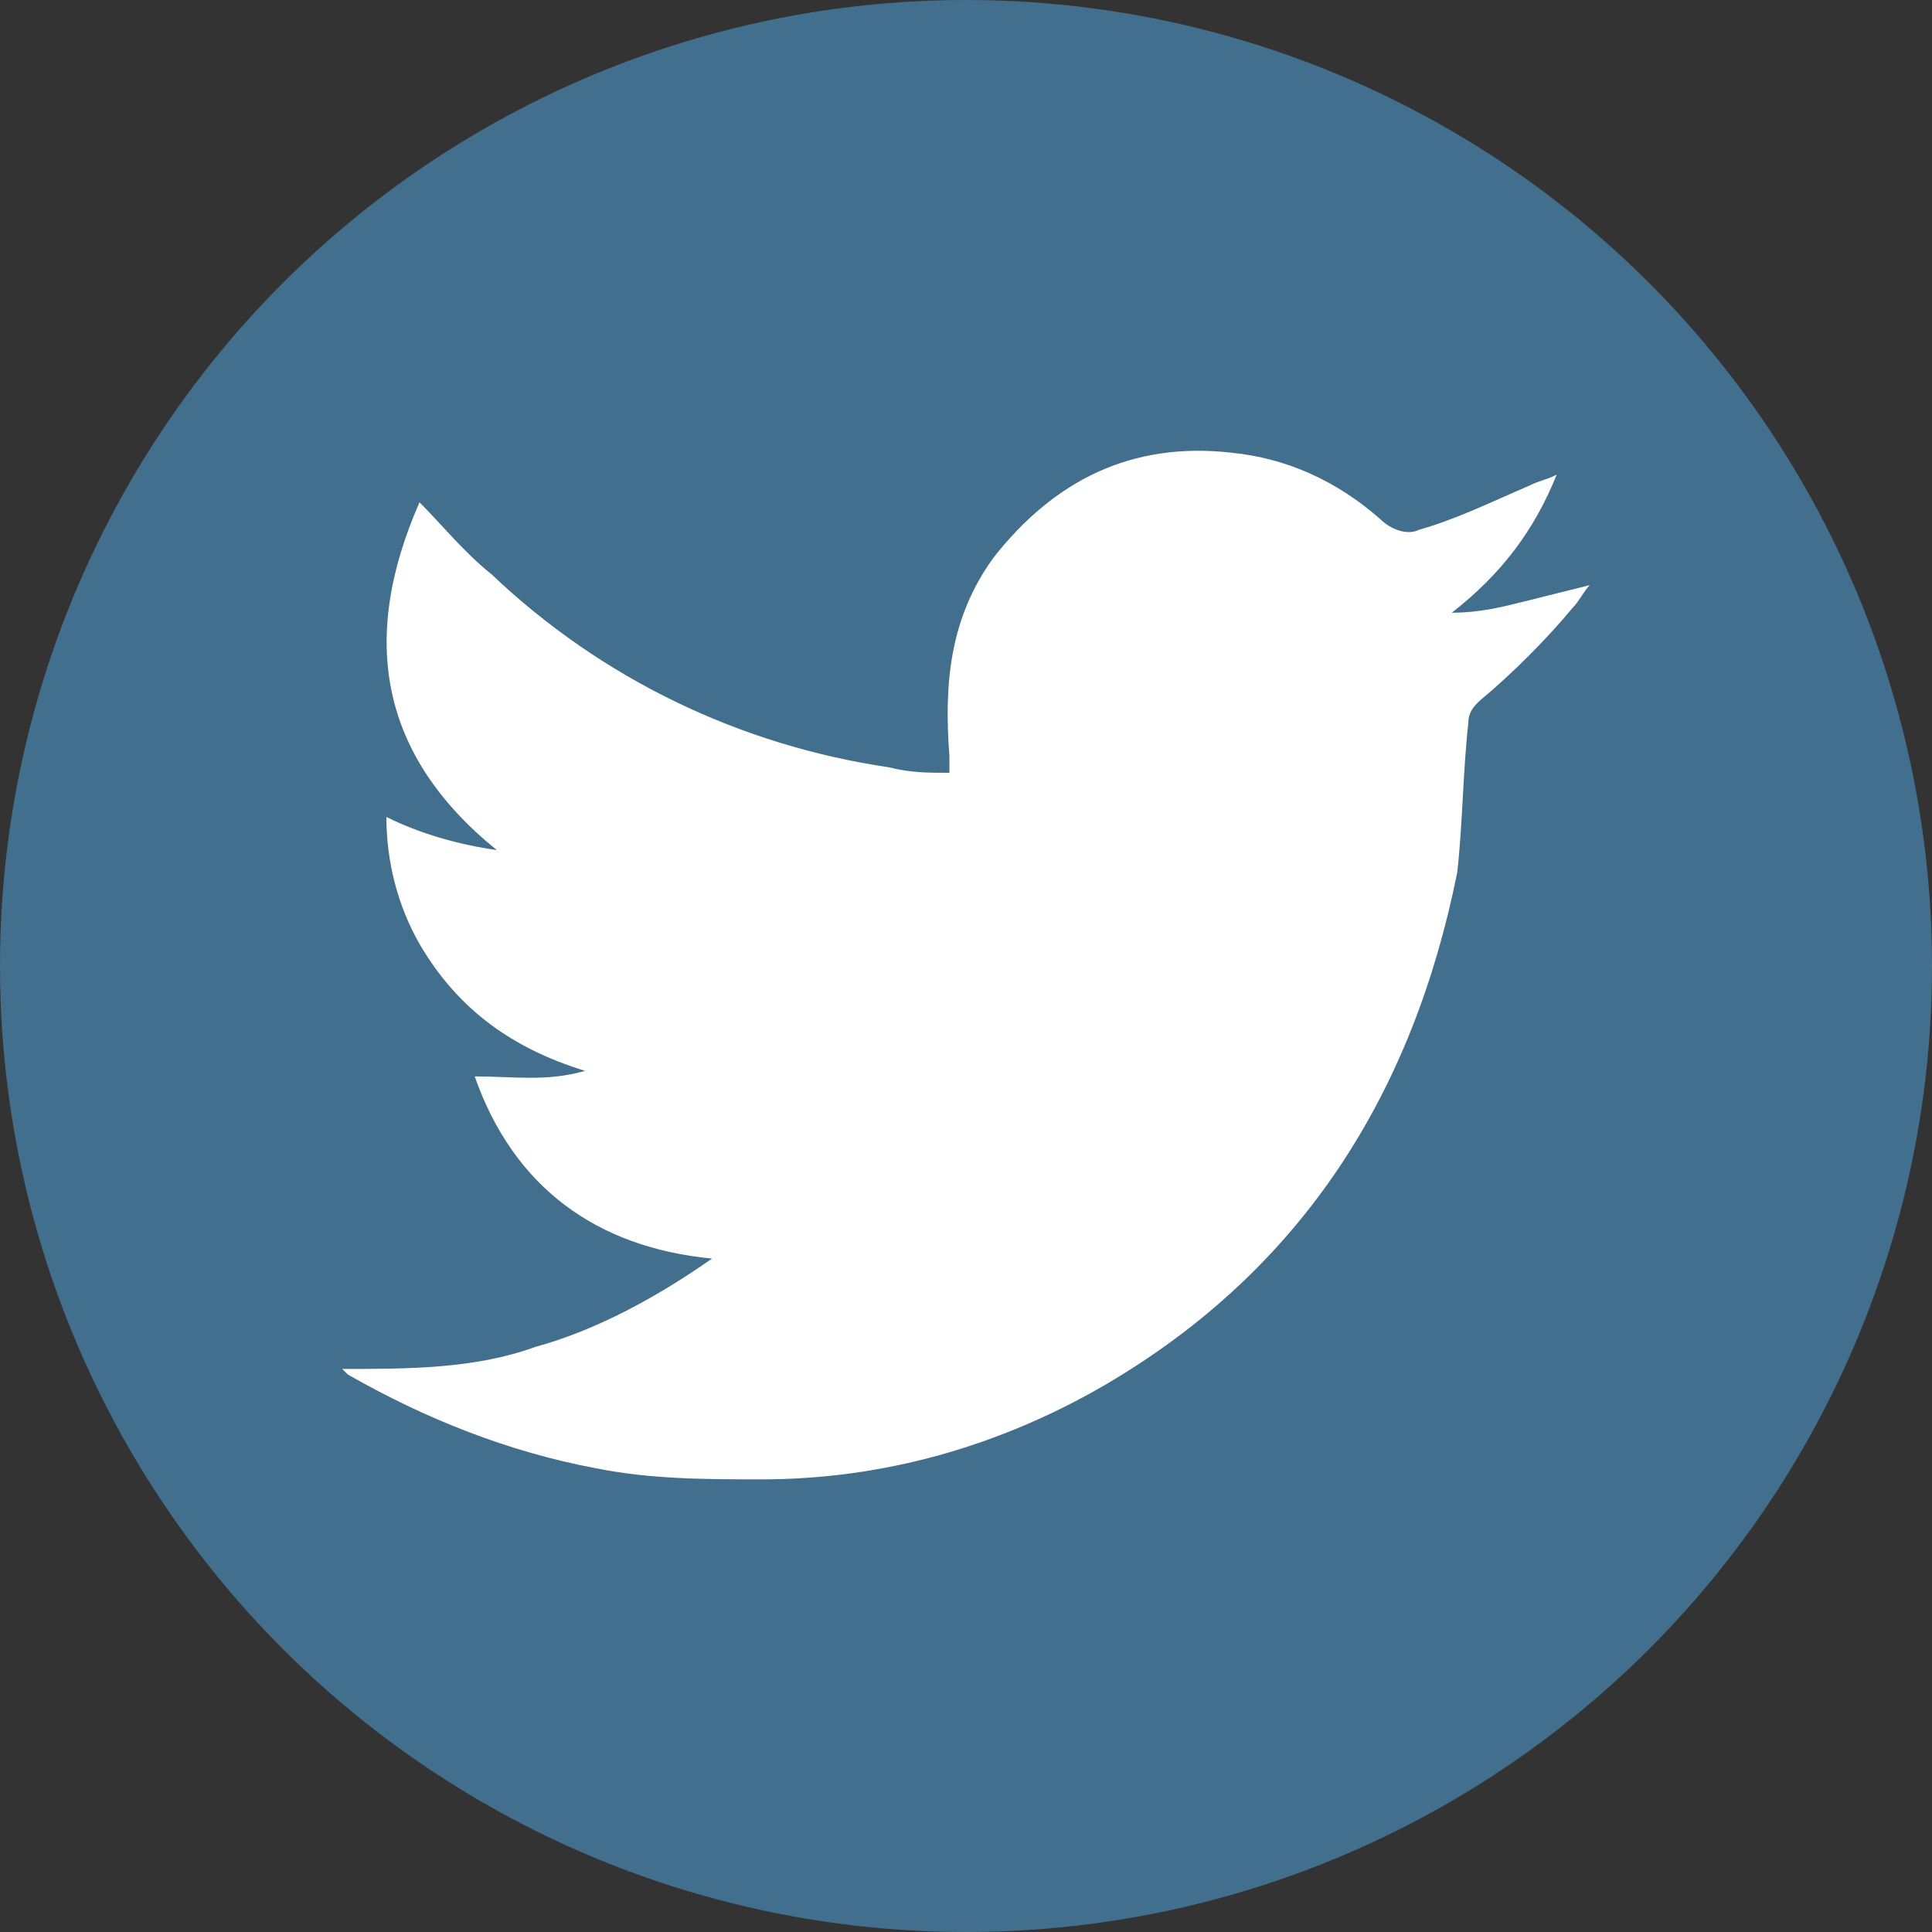 <?xml version="1.0" encoding="utf-8"?>
<!-- Generator: Adobe Illustrator 21.0.2, SVG Export Plug-In . SVG Version: 6.00 Build 0)  -->
<svg version="1.1" id="Layer_1" xmlns="http://www.w3.org/2000/svg" xmlns:xlink="http://www.w3.org/1999/xlink" x="0px" y="0px"
	 viewBox="0 0 35 35" style="enable-background:new 0 0 35 35;" xml:space="preserve">
<rect x="0" y="0" width="35" height="35" fill="#333333" stroke="none"/>
<style type="text/css">
	.st0{fill:#436F8E;}
	.st1{display:none;}
	.st2{display:inline;fill:#FFFFFF;}
	.st3{fill:#FFFFFF;}
</style>
<circle class="st0" cx="17.5" cy="17.5" r="17.5"/>
<g class="st1">
	<path class="st2" d="M19.4,29.2c-1.6,0-3.1,0-4.7,0c0-3.9,0-7.7,0-11.6c-0.8,0-1.6,0-2.4,0c0-1.3,0-2.7,0-4c0.8,0,1.6,0,2.4,0
		c0-0.1,0-0.2,0-0.3c0-1.1,0-2.1,0-3.2c0-0.9,0.2-1.7,0.8-2.5c0.6-0.8,1.5-1.3,2.5-1.5C18.4,6,19,6,19.5,5.9c1.1,0,2.1,0,3.2,0
		c0.1,0,0.1,0,0.2,0c0,1.4,0,2.7,0,4.1c-0.2,0-0.5,0-0.7,0c-0.7,0-1.5,0-2.2,0c-0.4,0-0.6,0.2-0.6,0.6c0,0.9-0.1,1.9-0.1,2.9
		c1.2,0,2.4,0,3.6,0c0,0.5-0.1,0.9-0.1,1.4c-0.1,0.7-0.1,1.5-0.2,2.2c0,0.2-0.1,0.3-0.3,0.3c-0.9,0-1.8,0-2.7,0c-0.1,0-0.2,0-0.3,0
		C19.4,21.4,19.4,25.3,19.4,29.2z"/>
</g>
<g>
	<path class="st3" d="M12.9,22.8c-2.1-0.2-3.6-1.3-4.3-3.3c0.7,0,1.3,0.1,2-0.1c-1.3-0.4-2.3-1.1-3-2.3c-0.4-0.7-0.6-1.5-0.6-2.3
		c0.6,0.3,1.3,0.5,2,0.6c-2.1-1.7-2.5-3.8-1.4-6.3C8,9.5,8.4,10,8.9,10.4c2,1.9,4.5,3.1,7.2,3.5c0.4,0.1,0.7,0.1,1.1,0.1
		c0-0.1,0-0.2,0-0.3c-0.1-1.3,0-2.5,0.8-3.6c1.1-1.4,2.5-2.1,4.3-1.9c1,0.1,1.9,0.5,2.7,1.2c0.2,0.2,0.5,0.3,0.7,0.2
		c0.7-0.2,1.3-0.5,2-0.8c0.2-0.1,0.3-0.1,0.5-0.2c-0.4,1-1,1.8-1.9,2.5c0.5,0,0.9-0.1,1.3-0.2c0.4-0.1,0.8-0.2,1.2-0.3
		c-0.1,0.1-0.2,0.3-0.3,0.4c-0.5,0.6-1.1,1.2-1.7,1.7c-0.1,0.1-0.2,0.2-0.2,0.4c-0.1,0.9-0.1,1.8-0.2,2.7c-0.8,4-2.8,7.2-6.4,9.3
		c-1.9,1.1-4,1.7-6.2,1.7c-1,0-2,0-3-0.2c-1.6-0.3-3.1-0.9-4.5-1.7c0,0-0.1-0.1-0.1-0.1c1.2,0,2.4,0,3.5-0.4
		C10.8,24.1,11.9,23.5,12.9,22.8z"/>
</g>
<g>
</g>
<g>
</g>
<g>
</g>
<g>
</g>
<g>
</g>
<g>
</g>
</svg>
